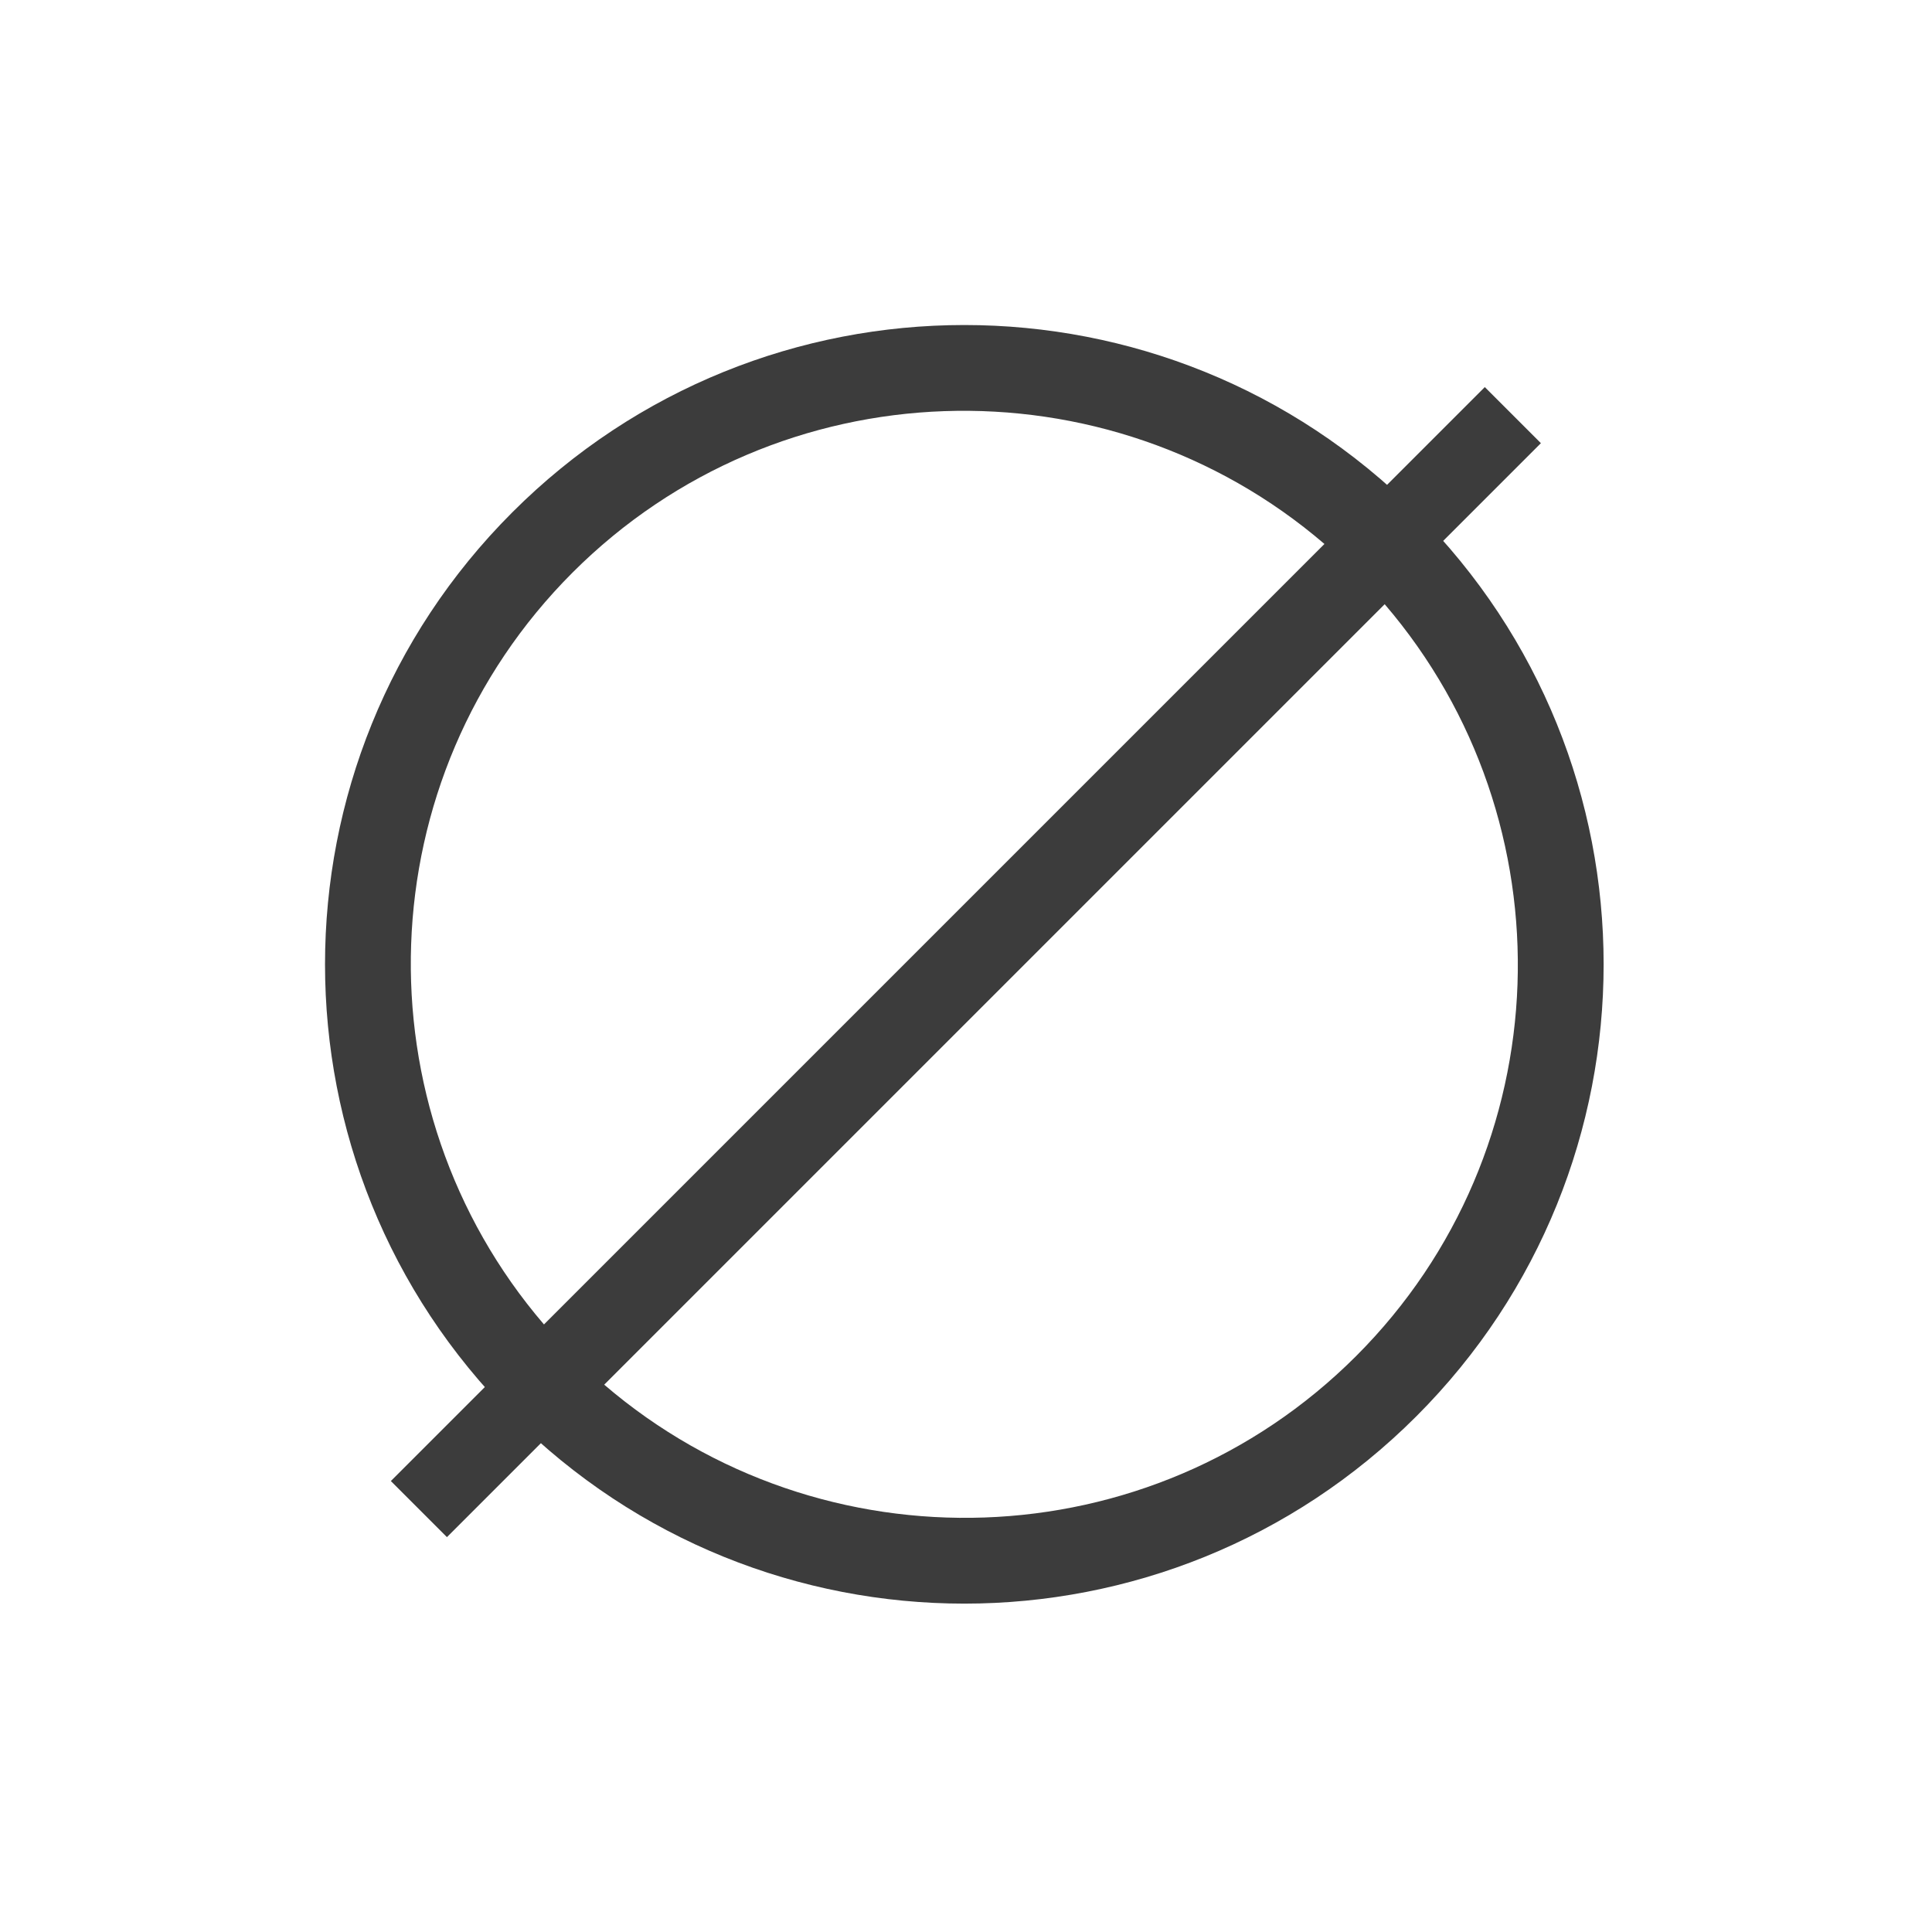 <svg viewBox="0 0 34 34" fill="none" xmlns="http://www.w3.org/2000/svg">
<g clip-path="url(#clip0_434_1228)">
<path d="M24.925 9.016C20.531 4.621 13.41 4.621 9.016 9.016C4.621 13.41 4.621 20.531 9.016 24.925C13.41 29.32 20.531 29.32 24.925 24.925C29.32 20.531 29.32 13.41 24.925 9.016ZM10.076 10.076C13.699 6.454 19.481 6.291 23.308 9.573L9.573 23.308C6.291 19.481 6.454 13.699 10.076 10.076ZM10.633 24.368L24.368 10.633C27.65 14.46 27.487 20.242 23.865 23.865C20.242 27.487 14.46 27.65 10.633 24.368Z" fill="#3C3C3C"/>
</g>
<rect x="26.13" y="6.812" width="1.396" height="27.226" transform="rotate(45 26.13 6.812)" fill="#3C3C3C"/>
<defs>
<clipPath id="clip0_434_1228">
<rect width="24" height="24" fill="white" transform="translate(16.971) rotate(45)"/>
</clipPath>
</defs>
</svg>
